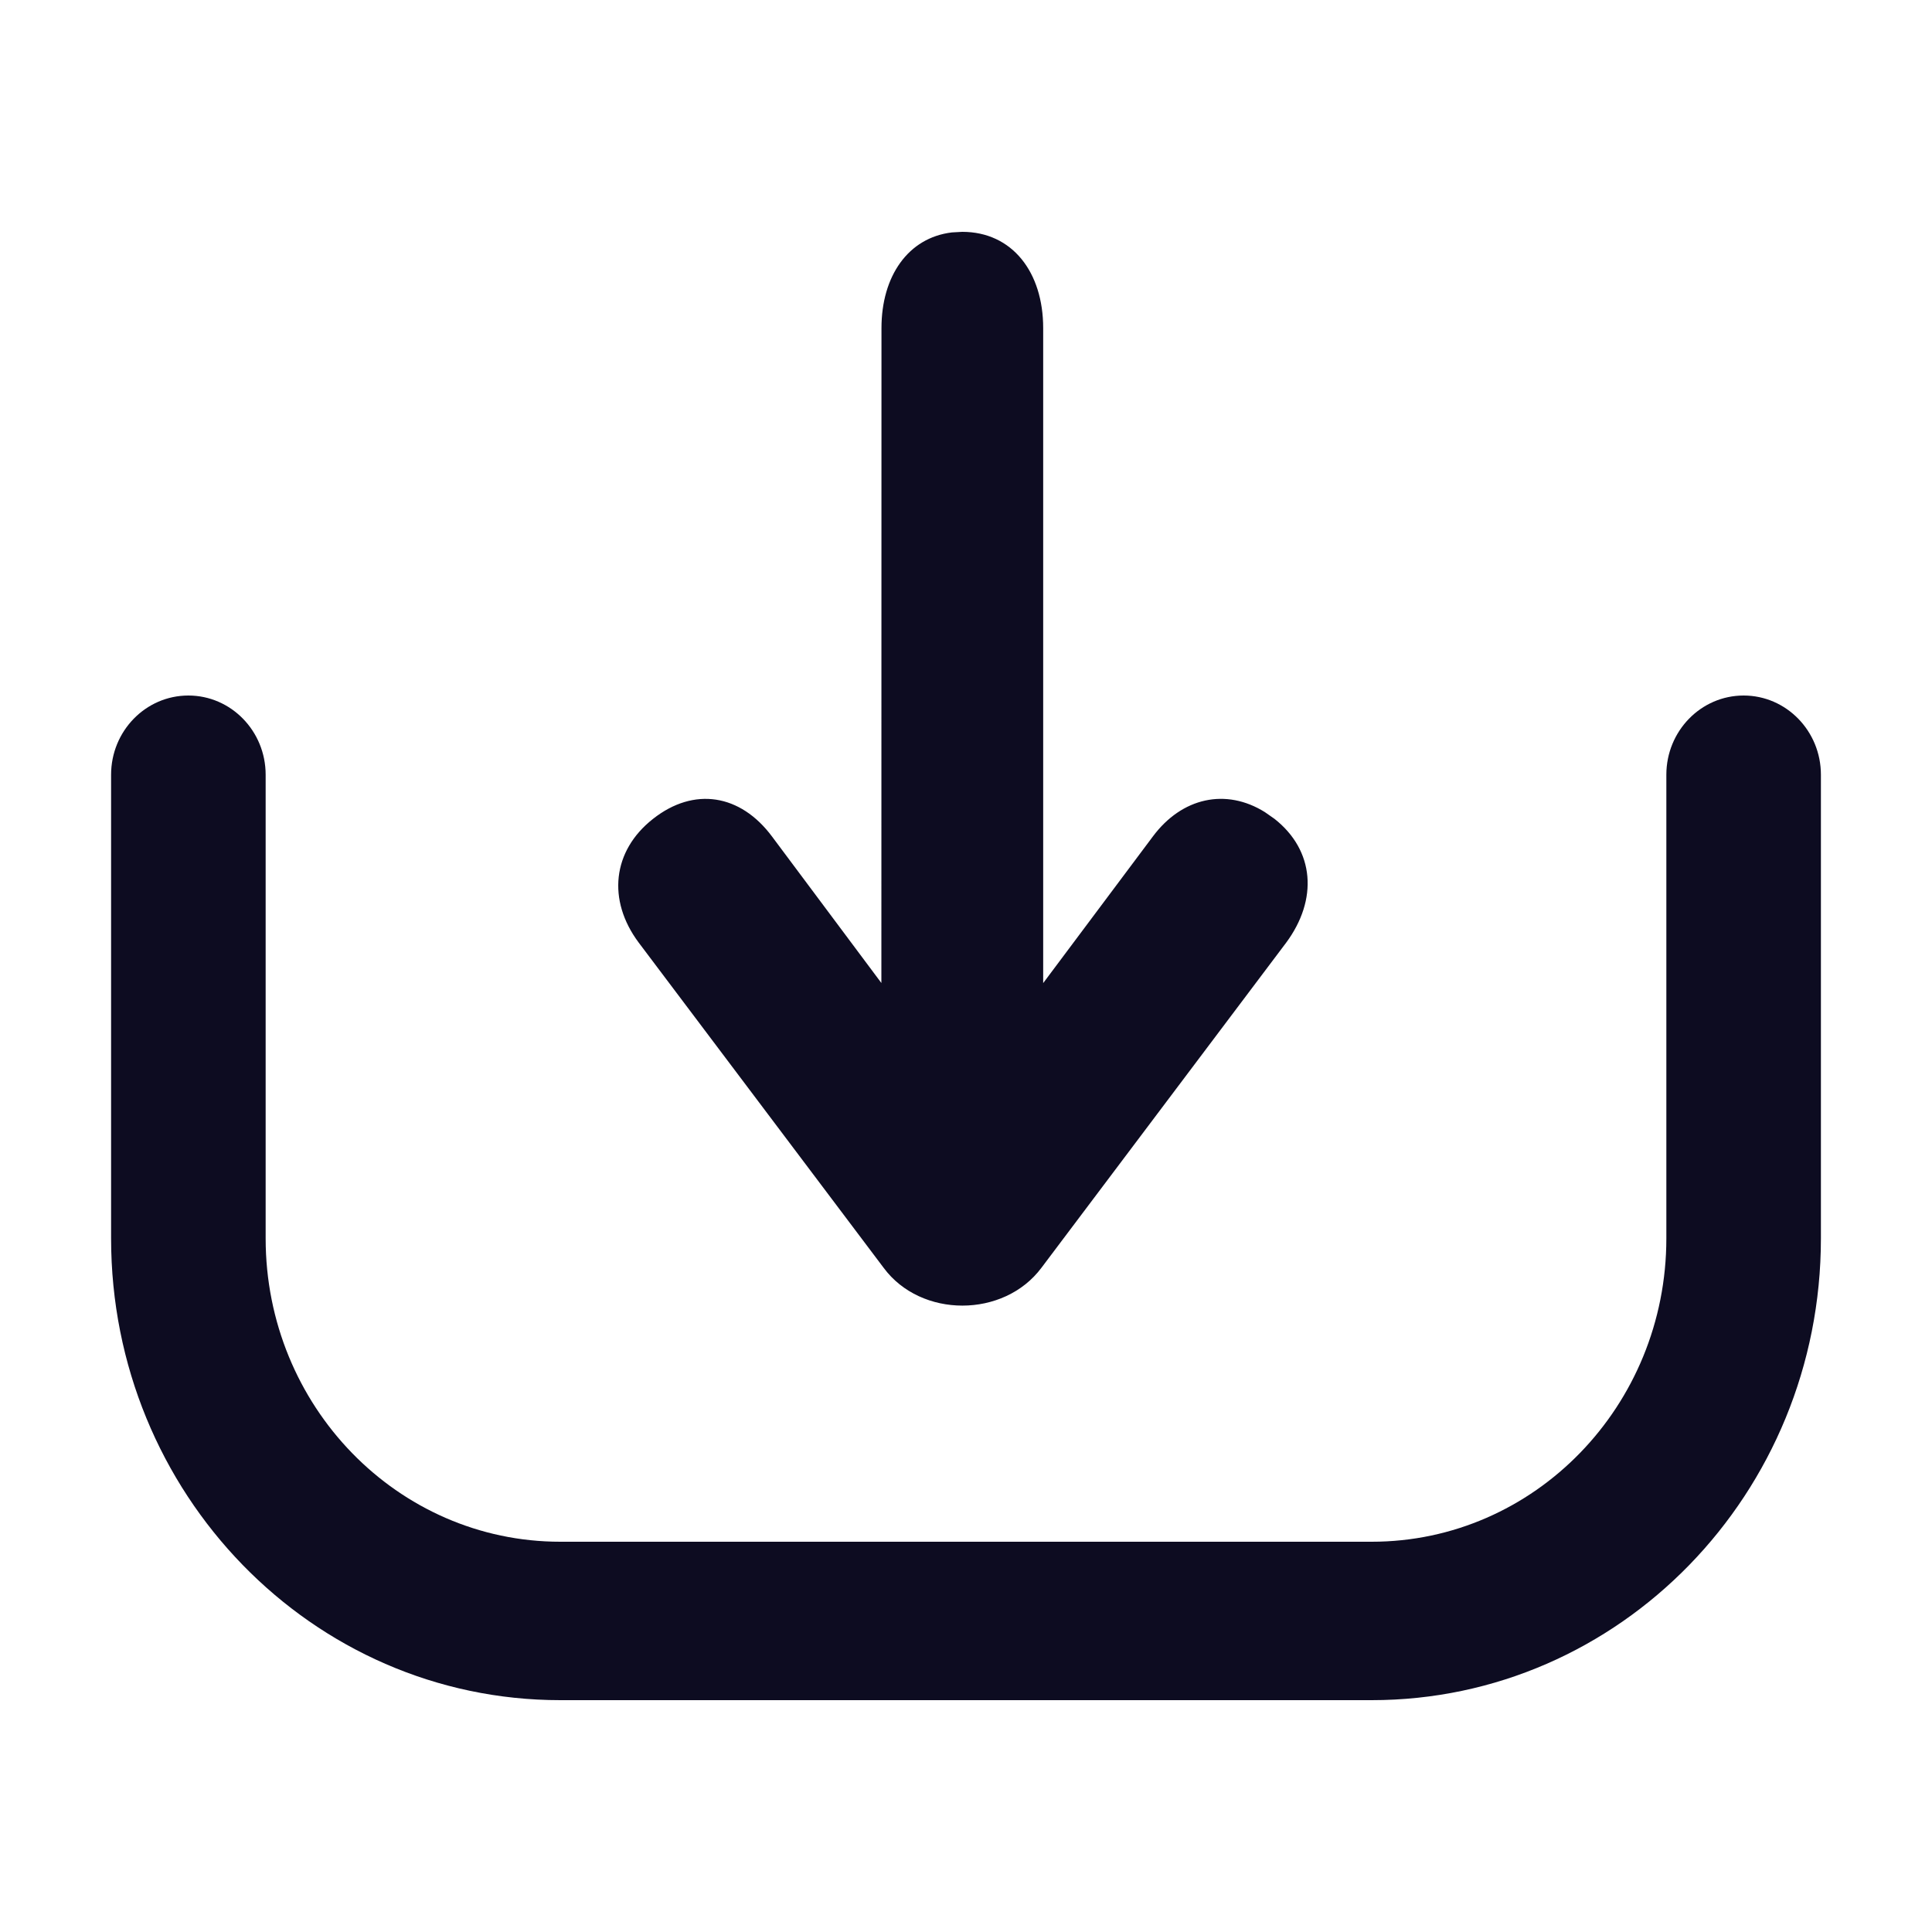 <?xml version="1.0" encoding="UTF-8"?>
<svg width="20px" height="20px" viewBox="0 0 20 20" version="1.1" xmlns="http://www.w3.org/2000/svg" xmlns:xlink="http://www.w3.org/1999/xlink">
    <title>download</title>
    <g id="页面-1" stroke="none" stroke-width="1" fill="none" fill-rule="evenodd">
        <g id="download">
            <rect id="矩形" x="0" y="0" width="20" height="20"></rect>
            <g id="编组" transform="translate(1.15, 2.4)" fill="#0D0C21" fill-rule="nonzero">
                <path d="M16.9,4.8 C17.342,4.8 17.7,5.168 17.7,5.62 L17.7,10.42 C17.7,13.059 15.619,15.2 13.05,15.2 L4.65,15.2 C2.081,15.2 0,13.059 0,10.42 L0,5.62 C0,5.168 0.358,4.8 0.8,4.8 C1.242,4.8 1.6,5.168 1.6,5.62 L1.6,10.42 C1.6,12.155 2.966,13.56 4.65,13.56 L13.05,13.56 C14.734,13.56 16.1,12.155 16.1,10.42 L16.1,5.62 C16.1,5.168 16.458,4.8 16.9,4.8 Z M8.811,0 C9.329,0 9.649,0.418 9.649,0.996 L9.649,7.777 L10.783,6.261 C11.085,5.854 11.542,5.756 11.944,6.007 L12.044,6.077 C12.459,6.404 12.495,6.912 12.164,7.359 L9.631,10.724 C9.241,11.246 8.384,11.246 7.998,10.725 L5.462,7.358 C5.134,6.919 5.189,6.407 5.61,6.077 C6.033,5.743 6.515,5.819 6.843,6.261 L7.974,7.776 L7.975,0.996 C7.975,0.459 8.251,0.06 8.704,0.006 L8.811,0 Z" id="形状结合"></path>
            </g>
        </g>
    </g>
</svg>